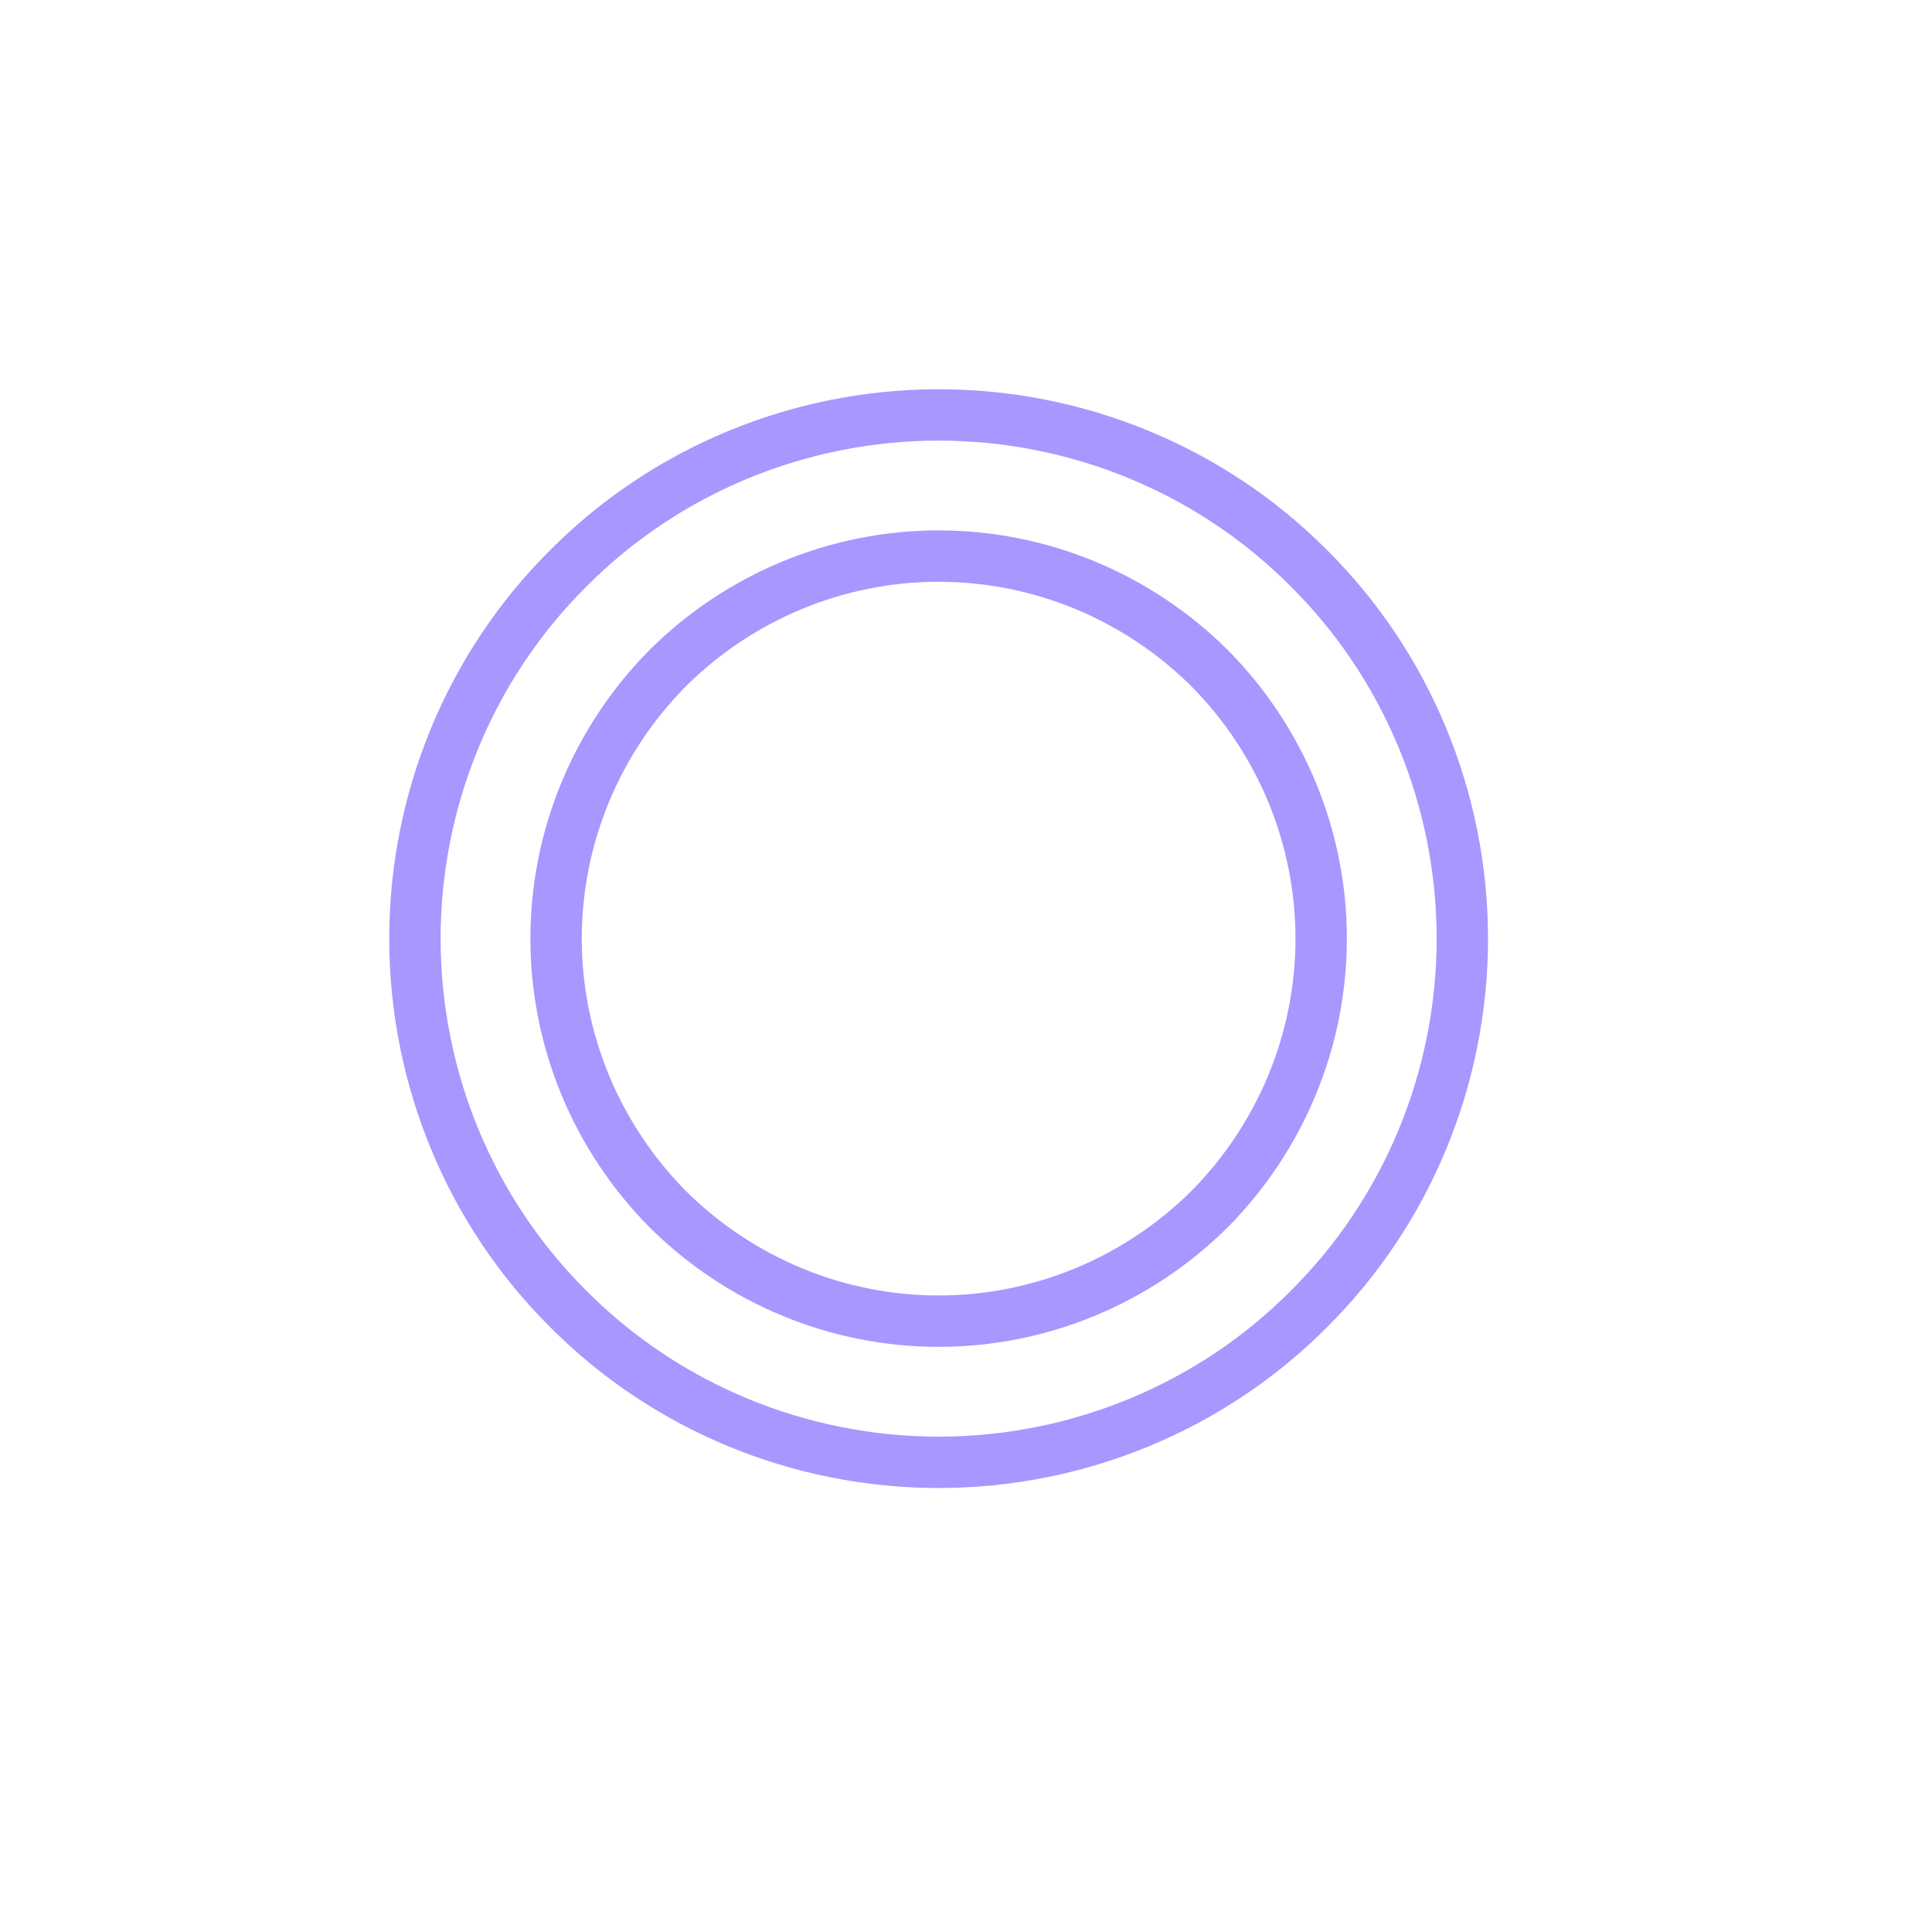 <?xml version="1.0" encoding="UTF-8"?>
<svg xmlns="http://www.w3.org/2000/svg" xmlns:xlink="http://www.w3.org/1999/xlink" width="12" height="12" viewBox="0 0 12 12" version="1.1">
<defs>
<filter id="alpha" filterUnits="objectBoundingBox" x="0%" y="0%" width="100%" height="100%">
  <feColorMatrix type="matrix" in="SourceGraphic" values="0 0 0 0 1 0 0 0 0 1 0 0 0 0 1 0 0 0 1 0"/>
</filter>
<mask id="mask0">
  <g filter="url(#alpha)">
<rect x="0" y="0" width="12" height="12" style="fill:rgb(0%,0%,0%);fill-opacity:0.414;stroke:none;"/>
  </g>
</mask>
<clipPath id="clip1">
  <rect x="0" y="0" width="12" height="12"/>
</clipPath>
<g id="surface5" clip-path="url(#clip1)">
<path style="fill:none;stroke-width:29.002;stroke-linecap:butt;stroke-linejoin:miter;stroke:rgb(18.039%,0%,100%);stroke-opacity:1;stroke-miterlimit:4;" d="M 825.71 530 C 825.71 608.327 794.655 683.893 739.102 739.102 C 683.893 794.655 608.327 825.71 530 825.71 C 451.673 825.71 376.107 794.655 320.898 739.102 C 265.345 683.893 234.29 608.327 234.29 530 C 234.29 451.673 265.345 376.107 320.898 320.898 C 376.107 265.345 451.673 234.29 530 234.29 C 608.327 234.29 683.893 265.345 739.102 320.898 C 794.655 376.107 825.71 451.673 825.71 530 Z M 825.71 530 " transform="matrix(0.011,0,0,0.011,0,0)"/>
</g>
<mask id="mask1">
  <g filter="url(#alpha)">
<rect x="0" y="0" width="12" height="12" style="fill:rgb(0%,0%,0%);fill-opacity:0.414;stroke:none;"/>
  </g>
</mask>
<clipPath id="clip2">
  <rect x="0" y="0" width="12" height="12"/>
</clipPath>
<g id="surface8" clip-path="url(#clip2)">
<path style="fill:none;stroke-width:29.002;stroke-linecap:butt;stroke-linejoin:miter;stroke:rgb(18.039%,0%,100%);stroke-opacity:1;stroke-miterlimit:4;" d="M 746.003 530 C 746.003 587.279 723.229 642.142 682.858 682.858 C 642.142 723.229 587.279 746.003 530 746.003 C 472.721 746.003 417.858 723.229 377.142 682.858 C 336.771 642.142 313.997 587.279 313.997 530 C 313.997 472.721 336.771 417.858 377.142 377.142 C 417.858 336.771 472.721 313.997 530 313.997 C 587.279 313.997 642.142 336.771 682.858 377.142 C 723.229 417.858 746.003 472.721 746.003 530 Z M 746.003 530 " transform="matrix(0.011,0,0,0.011,0,0)"/>
</g>
</defs>
<g id="surface1">
<use xlink:href="#surface5" mask="url(#mask0)"/>
<use xlink:href="#surface8" mask="url(#mask1)"/>
</g>
</svg>
